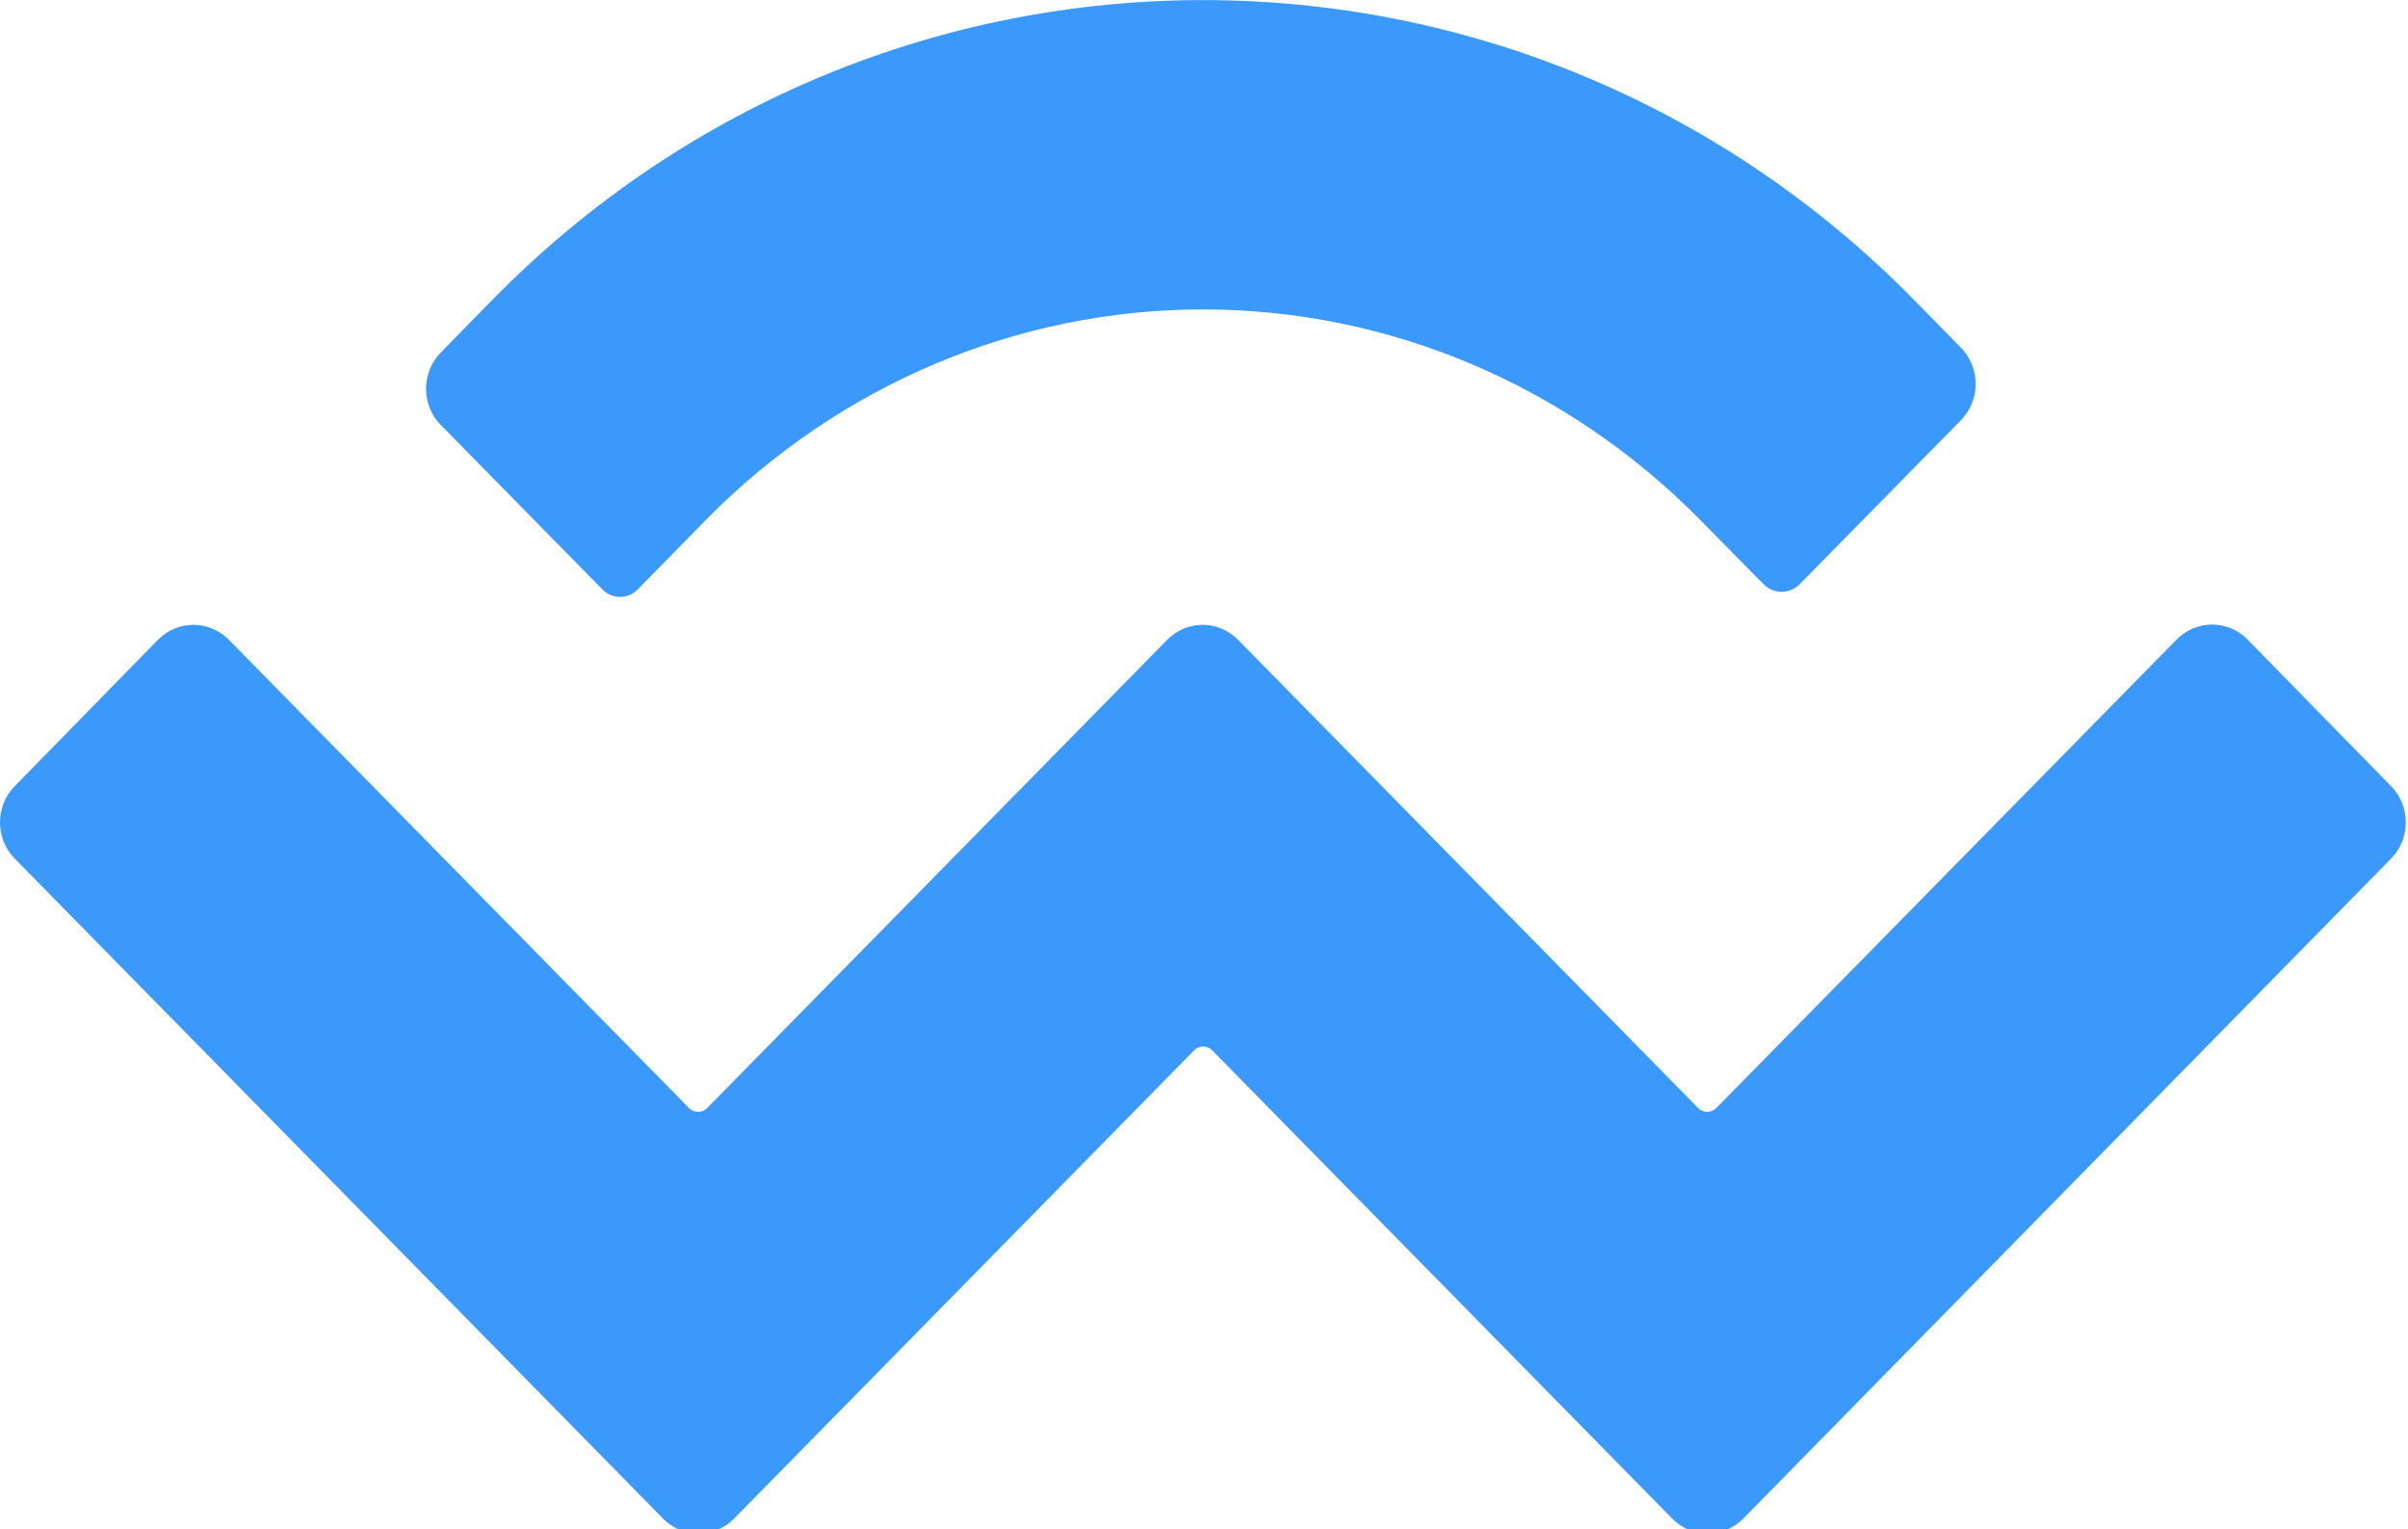 <svg width="63" height="40" viewBox="0 0 63 40" fill="none" xmlns="http://www.w3.org/2000/svg">
<path d="M12.886 7.837C23.153 -2.609 39.789 -2.609 50.07 7.837L51.306 9.097C51.427 9.22 51.524 9.367 51.589 9.53C51.655 9.692 51.689 9.866 51.689 10.043C51.689 10.219 51.655 10.393 51.589 10.555C51.524 10.718 51.427 10.865 51.306 10.988L47.076 15.289C46.95 15.411 46.784 15.479 46.611 15.479C46.439 15.479 46.273 15.411 46.147 15.289L44.444 13.561C40.97 10.054 36.317 8.093 31.474 8.093C26.632 8.093 21.979 10.054 18.505 13.561L16.686 15.416C16.563 15.542 16.397 15.613 16.223 15.613C16.05 15.613 15.884 15.542 15.76 15.416L11.531 11.115C11.409 10.992 11.312 10.845 11.246 10.682C11.18 10.52 11.146 10.345 11.146 10.168C11.146 9.992 11.18 9.817 11.246 9.654C11.312 9.492 11.409 9.344 11.531 9.221L12.886 7.837ZM58.811 16.736L62.557 20.563C62.679 20.686 62.776 20.833 62.842 20.996C62.908 21.158 62.942 21.333 62.942 21.51C62.942 21.686 62.908 21.861 62.842 22.024C62.776 22.186 62.679 22.334 62.557 22.457L45.609 39.72C45.36 39.972 45.026 40.114 44.679 40.114C44.332 40.114 43.998 39.972 43.749 39.72L31.711 27.469C31.648 27.407 31.565 27.373 31.478 27.373C31.391 27.373 31.308 27.407 31.245 27.469L19.206 39.72C18.958 39.972 18.624 40.114 18.277 40.114C17.93 40.114 17.596 39.972 17.347 39.72L0.385 22.457C0.263 22.334 0.166 22.186 0.1 22.024C0.034 21.861 -0 21.686 -0 21.51C-0 21.333 0.034 21.158 0.1 20.996C0.166 20.833 0.263 20.686 0.385 20.563L4.131 16.736C4.38 16.484 4.713 16.343 5.06 16.343C5.408 16.343 5.741 16.484 5.99 16.736L18.032 28.988C18.095 29.048 18.177 29.082 18.263 29.082C18.349 29.082 18.432 29.048 18.495 28.988L30.536 16.736C30.784 16.484 31.117 16.343 31.464 16.343C31.811 16.343 32.144 16.484 32.392 16.736L44.434 28.988C44.497 29.048 44.58 29.082 44.665 29.082C44.751 29.082 44.834 29.048 44.897 28.988L56.938 16.736C57.188 16.48 57.524 16.336 57.875 16.336C58.226 16.336 58.562 16.48 58.811 16.736Z" fill="#3A99FB"/>
</svg>
